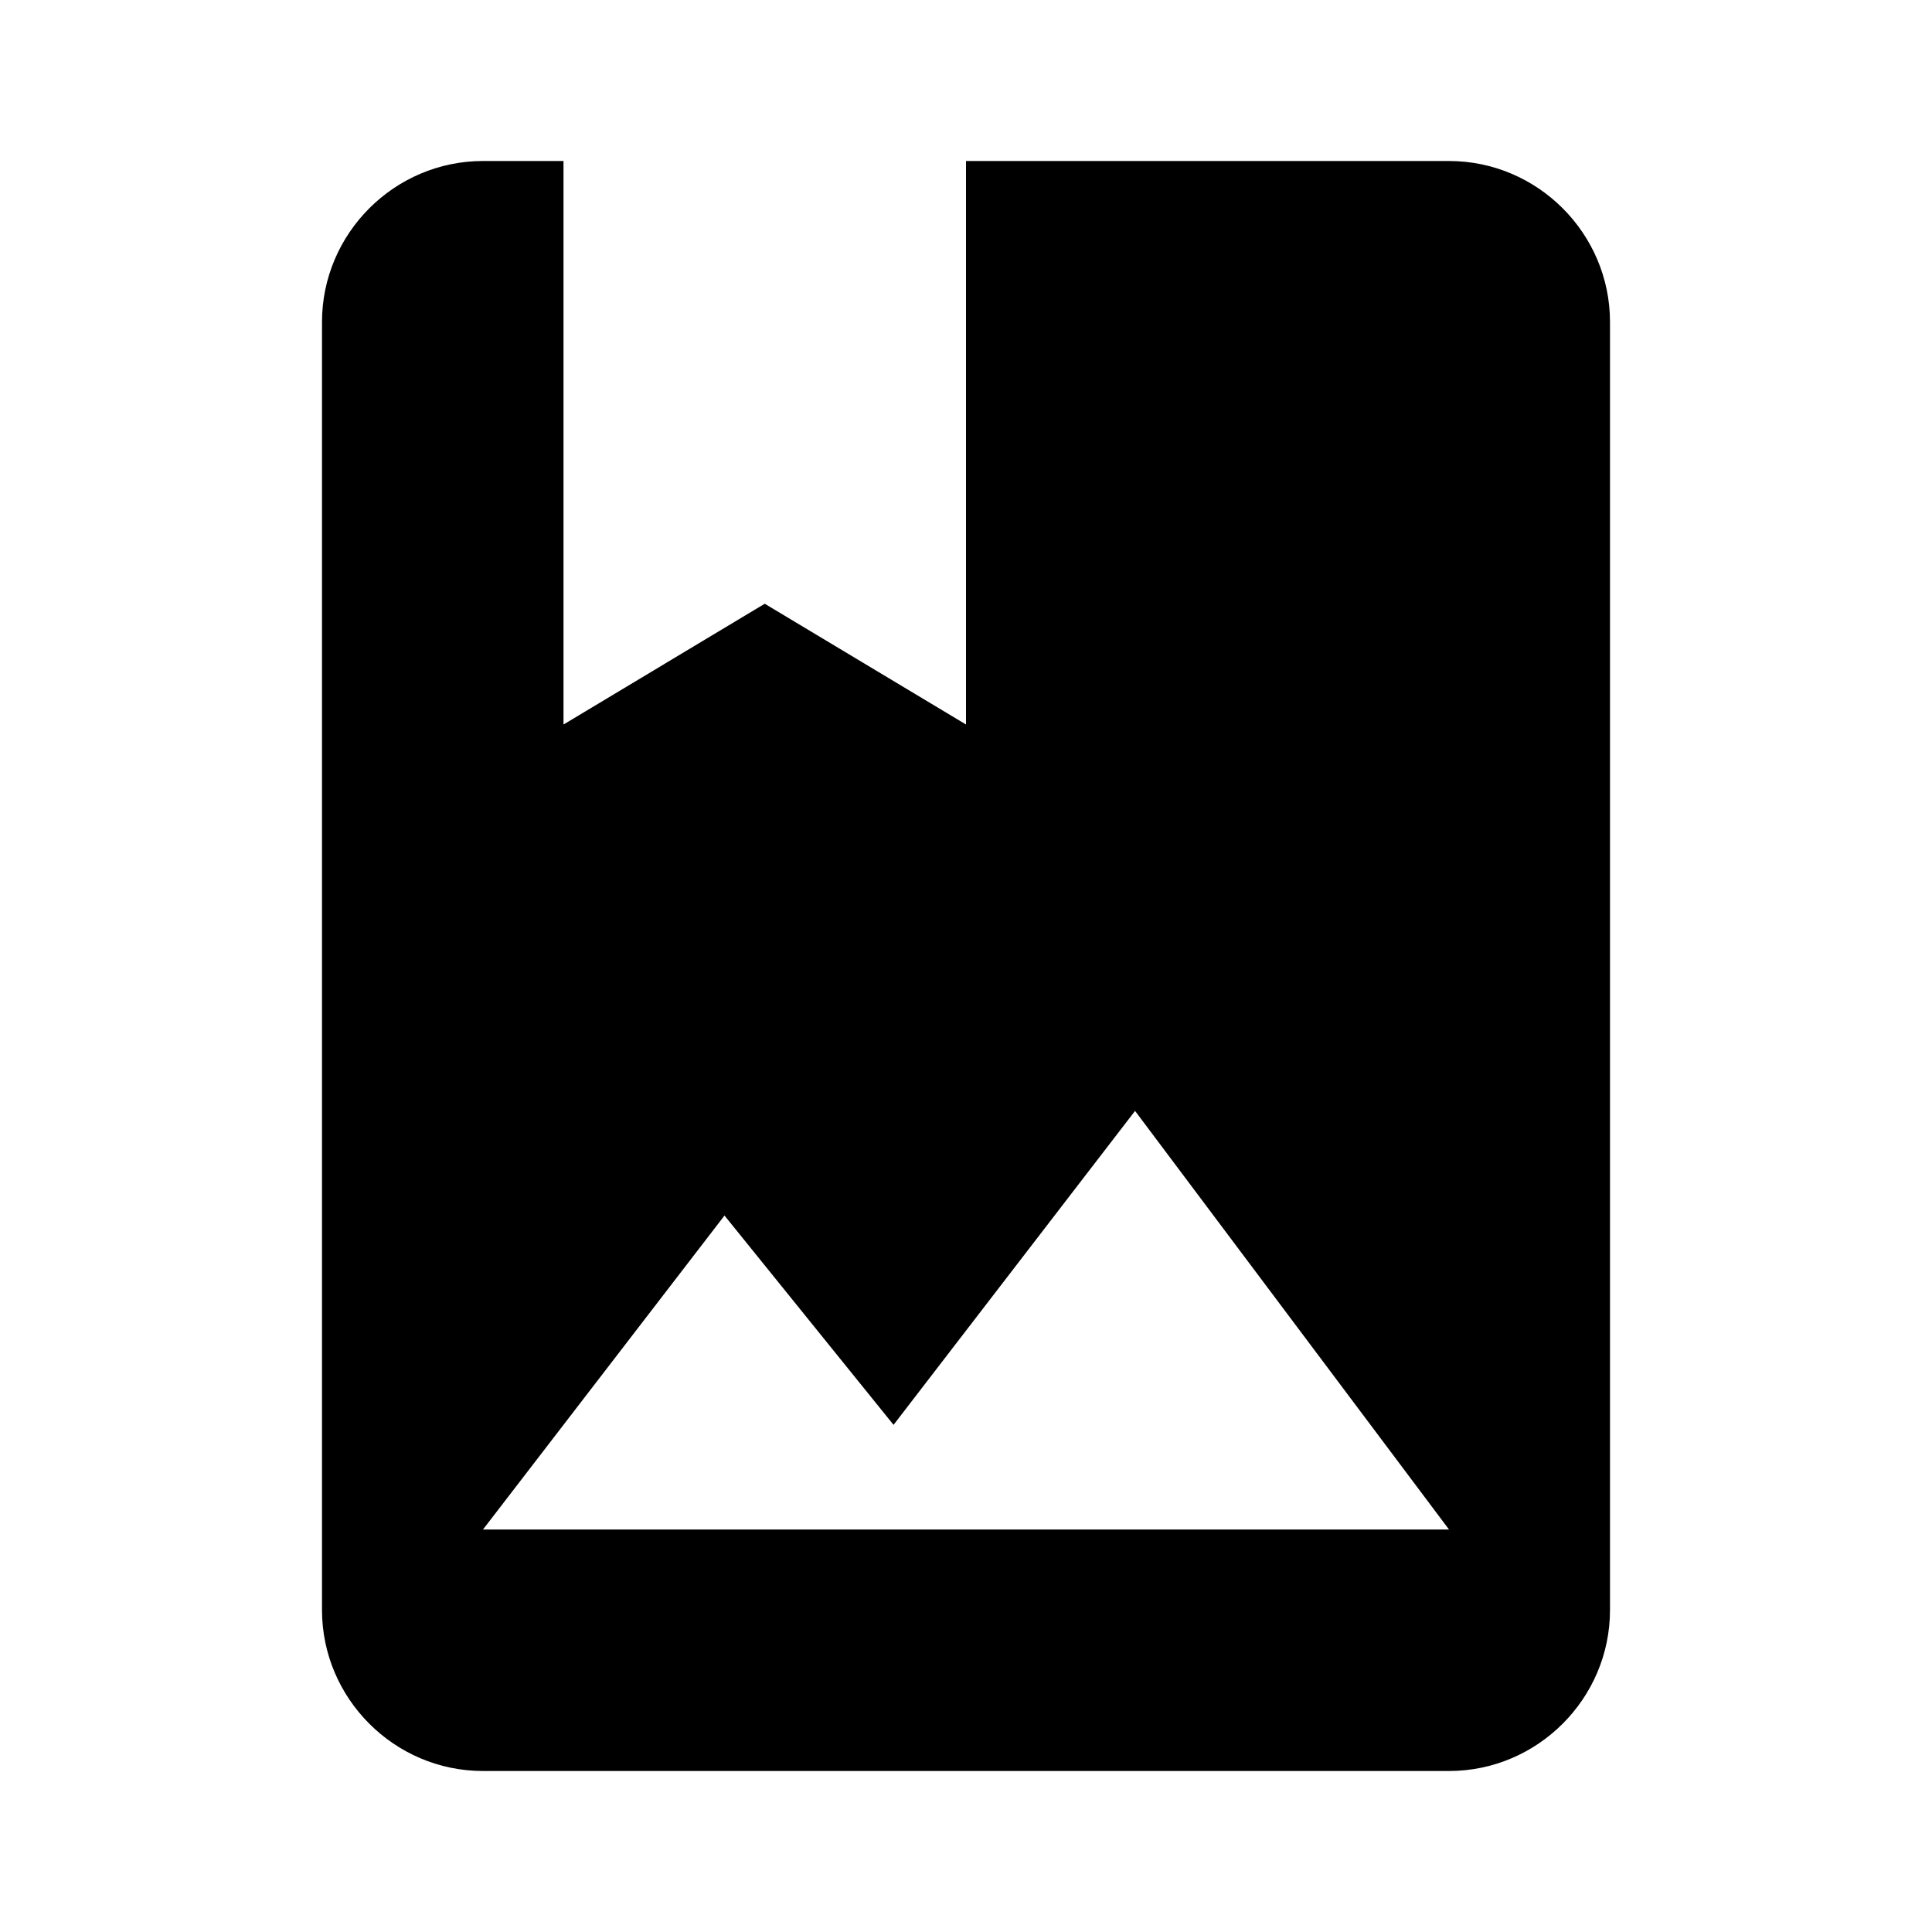<svg xmlns="http://www.w3.org/2000/svg" viewBox="0 0 24 24" style="pointer-events: none; display: block;"><g id="photo-album"><path d="M18,2h-6v7L9.5,7.5L7,9V2H6C4.9,2,4,2.9,4,4v16c0,1.1,0.9,2,2,2h12c1.1,0,2-0.9,2-2V4C20,2.9,19.1,2,18,2z M6,19l3-3.9l2.1,2.6l3-3.9L18,19H6z"></path></g></svg>